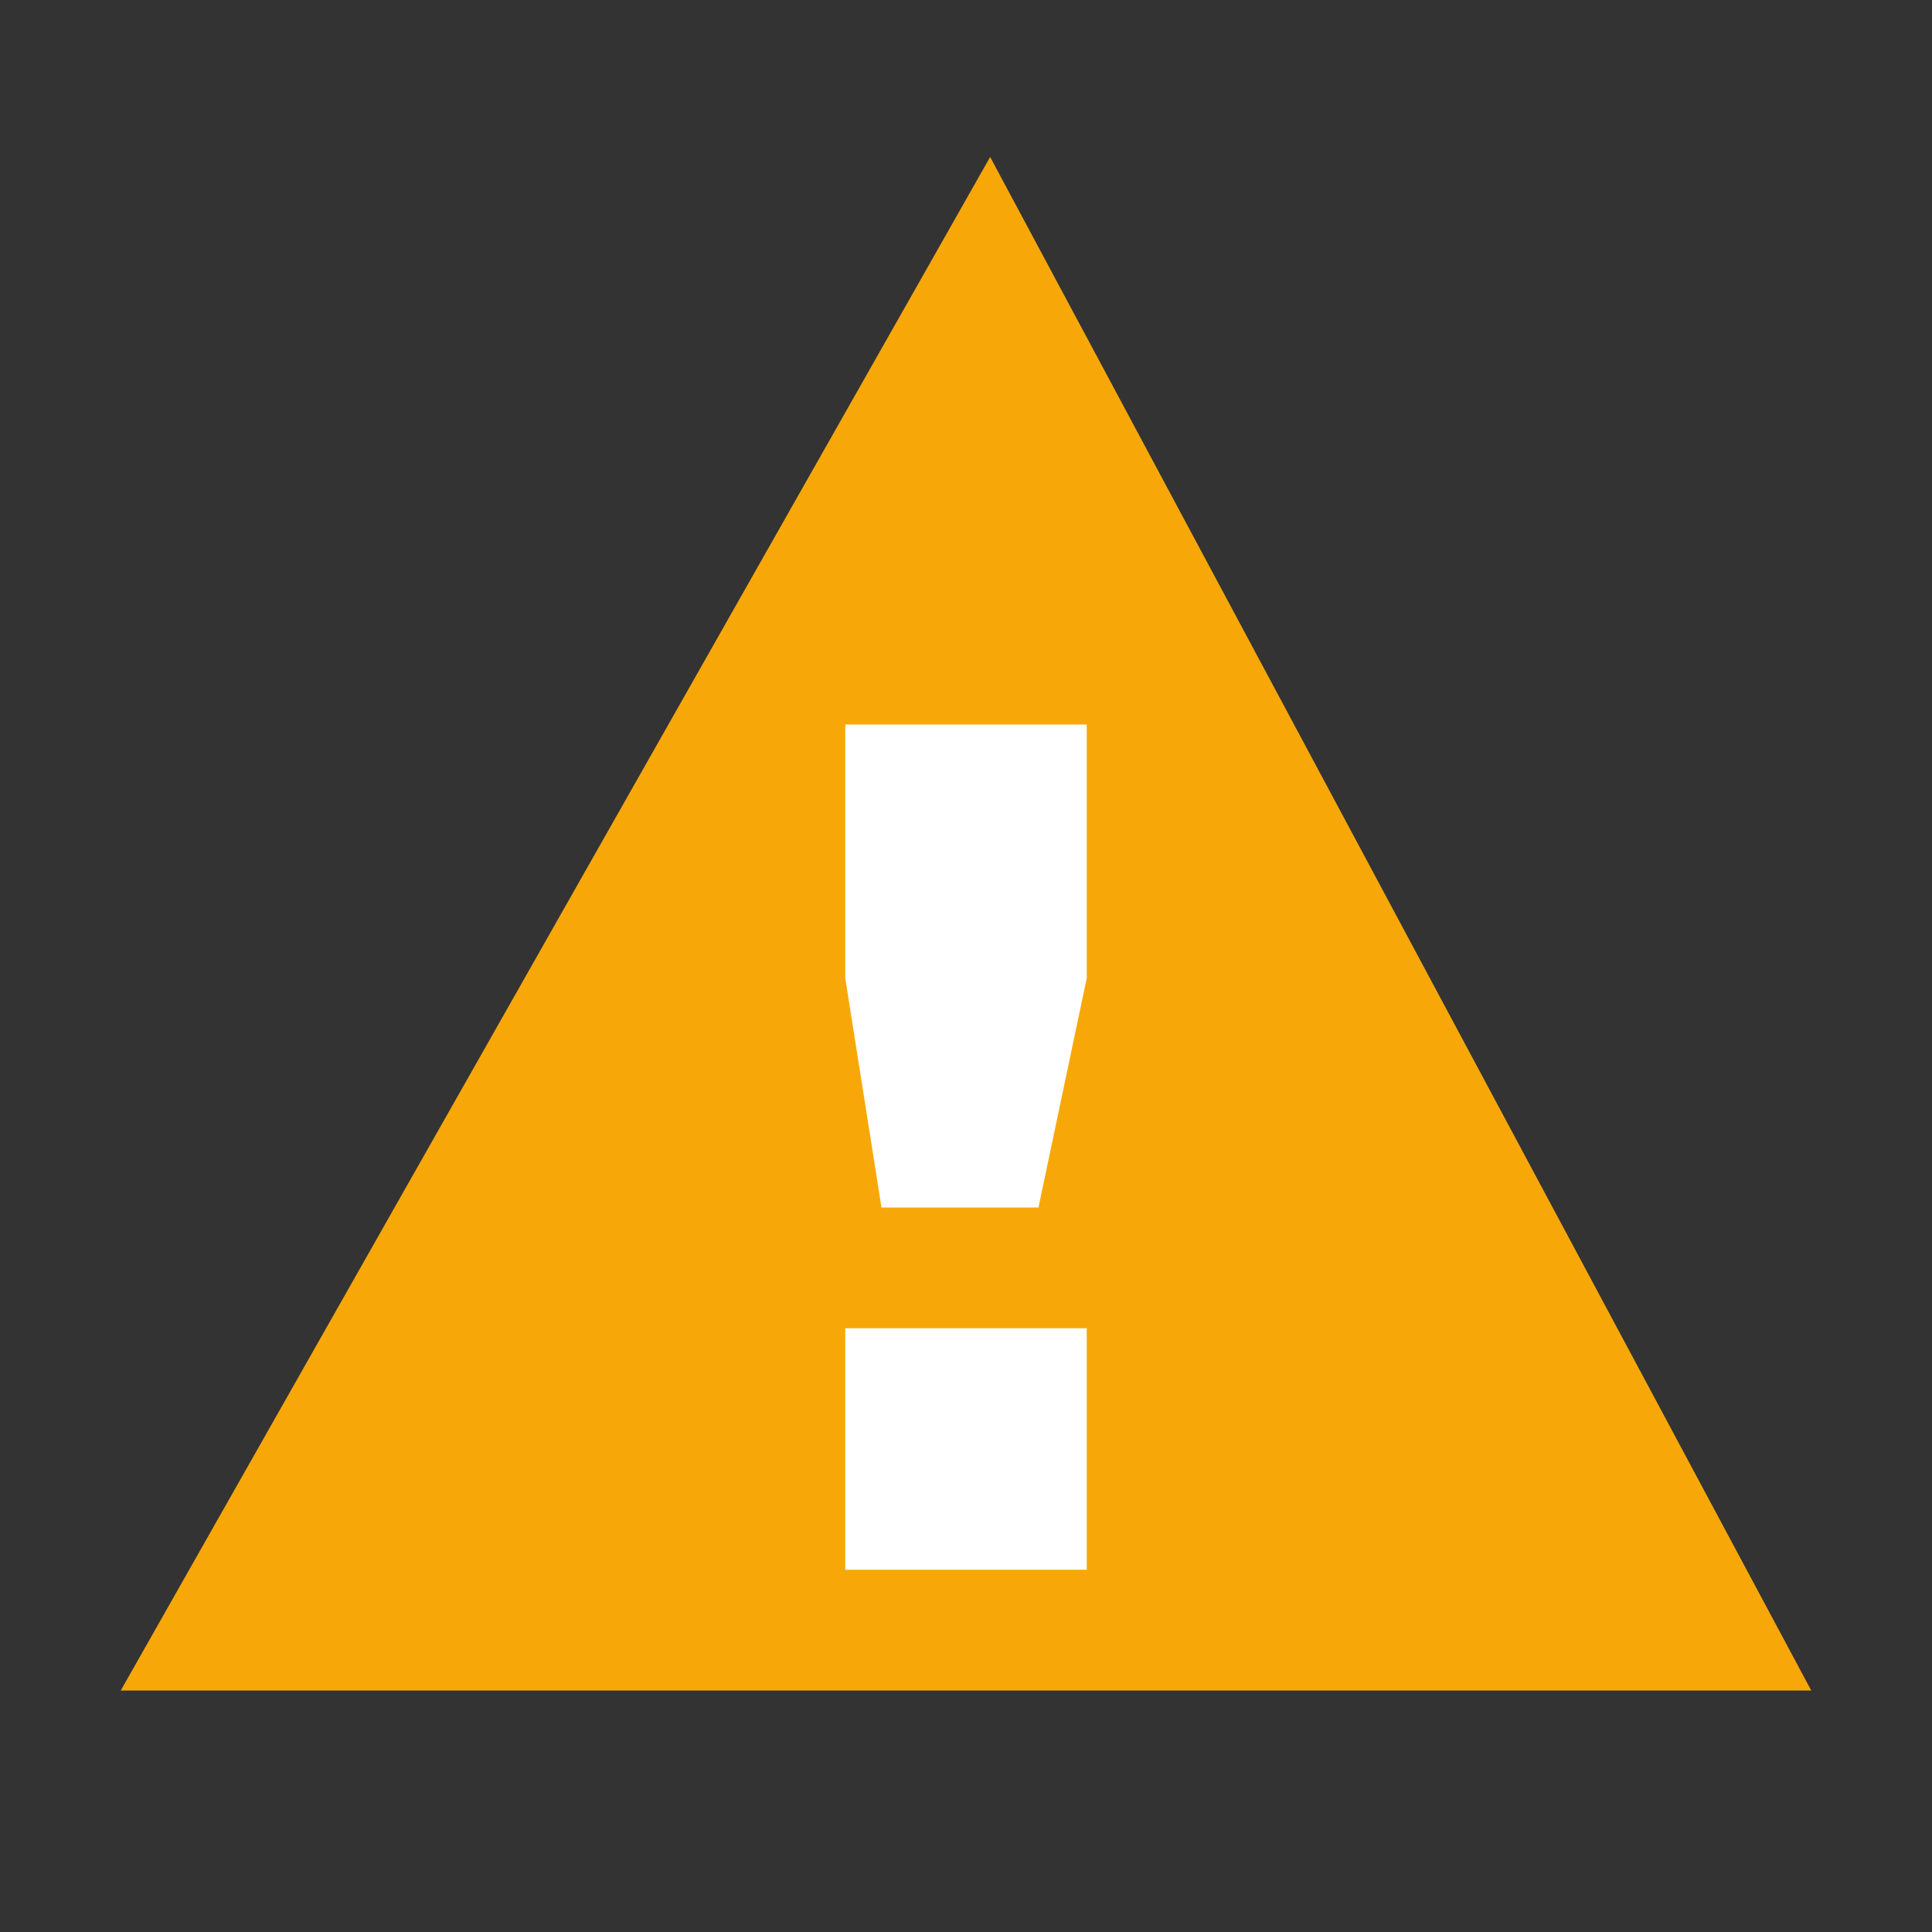 <?xml version="1.0" encoding="utf-8"?>
<!-- Generator: Adobe Illustrator 20.0.0, SVG Export Plug-In . SVG Version: 6.00 Build 0)  -->
<svg version="1.1" id="Layer_1" xmlns="http://www.w3.org/2000/svg" xmlns:xlink="http://www.w3.org/1999/xlink" x="0px" y="0px"
	 viewBox="0 0 16 16" style="enable-background:new 0 0 16 16;" xml:space="preserve">
<rect x="0" y="0" width="16" height="16" fill="#333333" stroke="none"/>
<style type="text/css">
	.st0{fill:#F7A808;}
	.st1{fill:#FFFFFF;}
</style>
<polygon class="st0" points="8.2,1.3 1,14 15,14 "/>
<rect x="7" y="11" class="st1" width="2" height="2"/>
<polygon class="st1" points="8.6,10 7.3,10 7,8.1 7,6 9,6 9,8.1 "/>
</svg>
